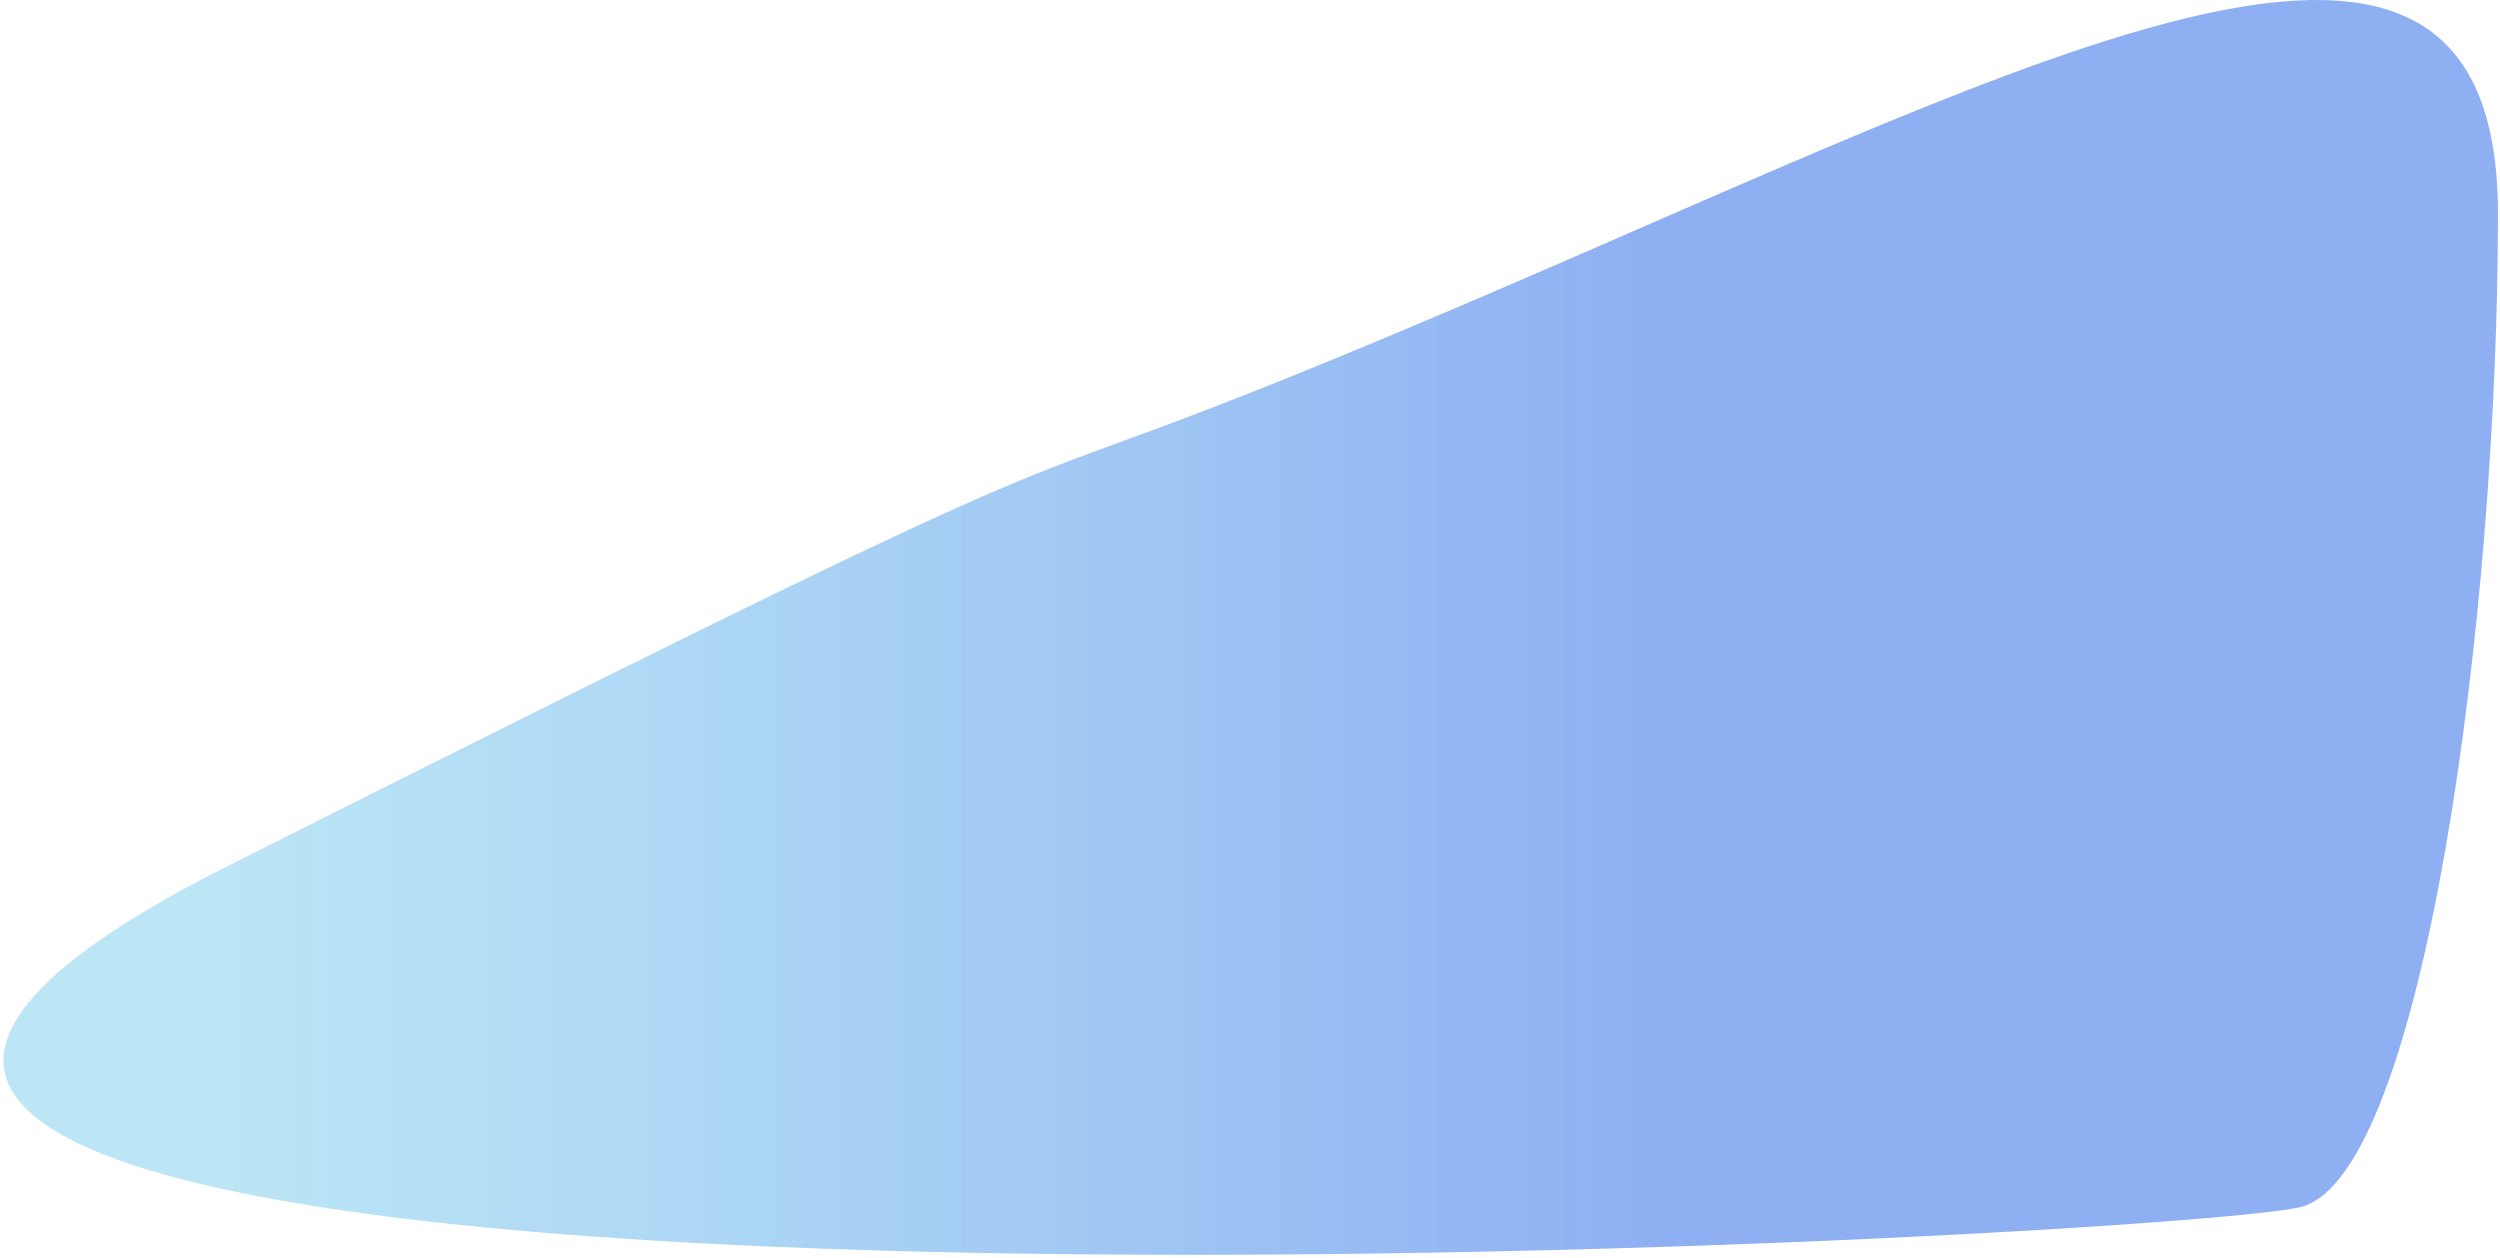 <svg width="612" height="308" viewBox="0 0 612 308" fill="none" xmlns="http://www.w3.org/2000/svg">
<path d="M611.497 52.341C611.497 150.644 593.335 287.002 563.504 295.4C533.673 303.798 -203.172 342.255 56.002 211.862C315.175 81.468 214.841 135.789 358.292 74.565C501.744 13.34 611.497 -45.962 611.497 52.341Z" fill="url(#paint0_linear_3098_17924)" fill-opacity="0.44"/>
<defs>
<linearGradient id="paint0_linear_3098_17924" x1="0.855" y1="153.591" x2="611.497" y2="153.591" gradientUnits="userSpaceOnUse">
<stop offset="0.09" stop-color="#009EDC" stop-opacity="0.6"/>
<stop offset="0.66" stop-color="#0149E3"/>
</linearGradient>
</defs>
</svg>
